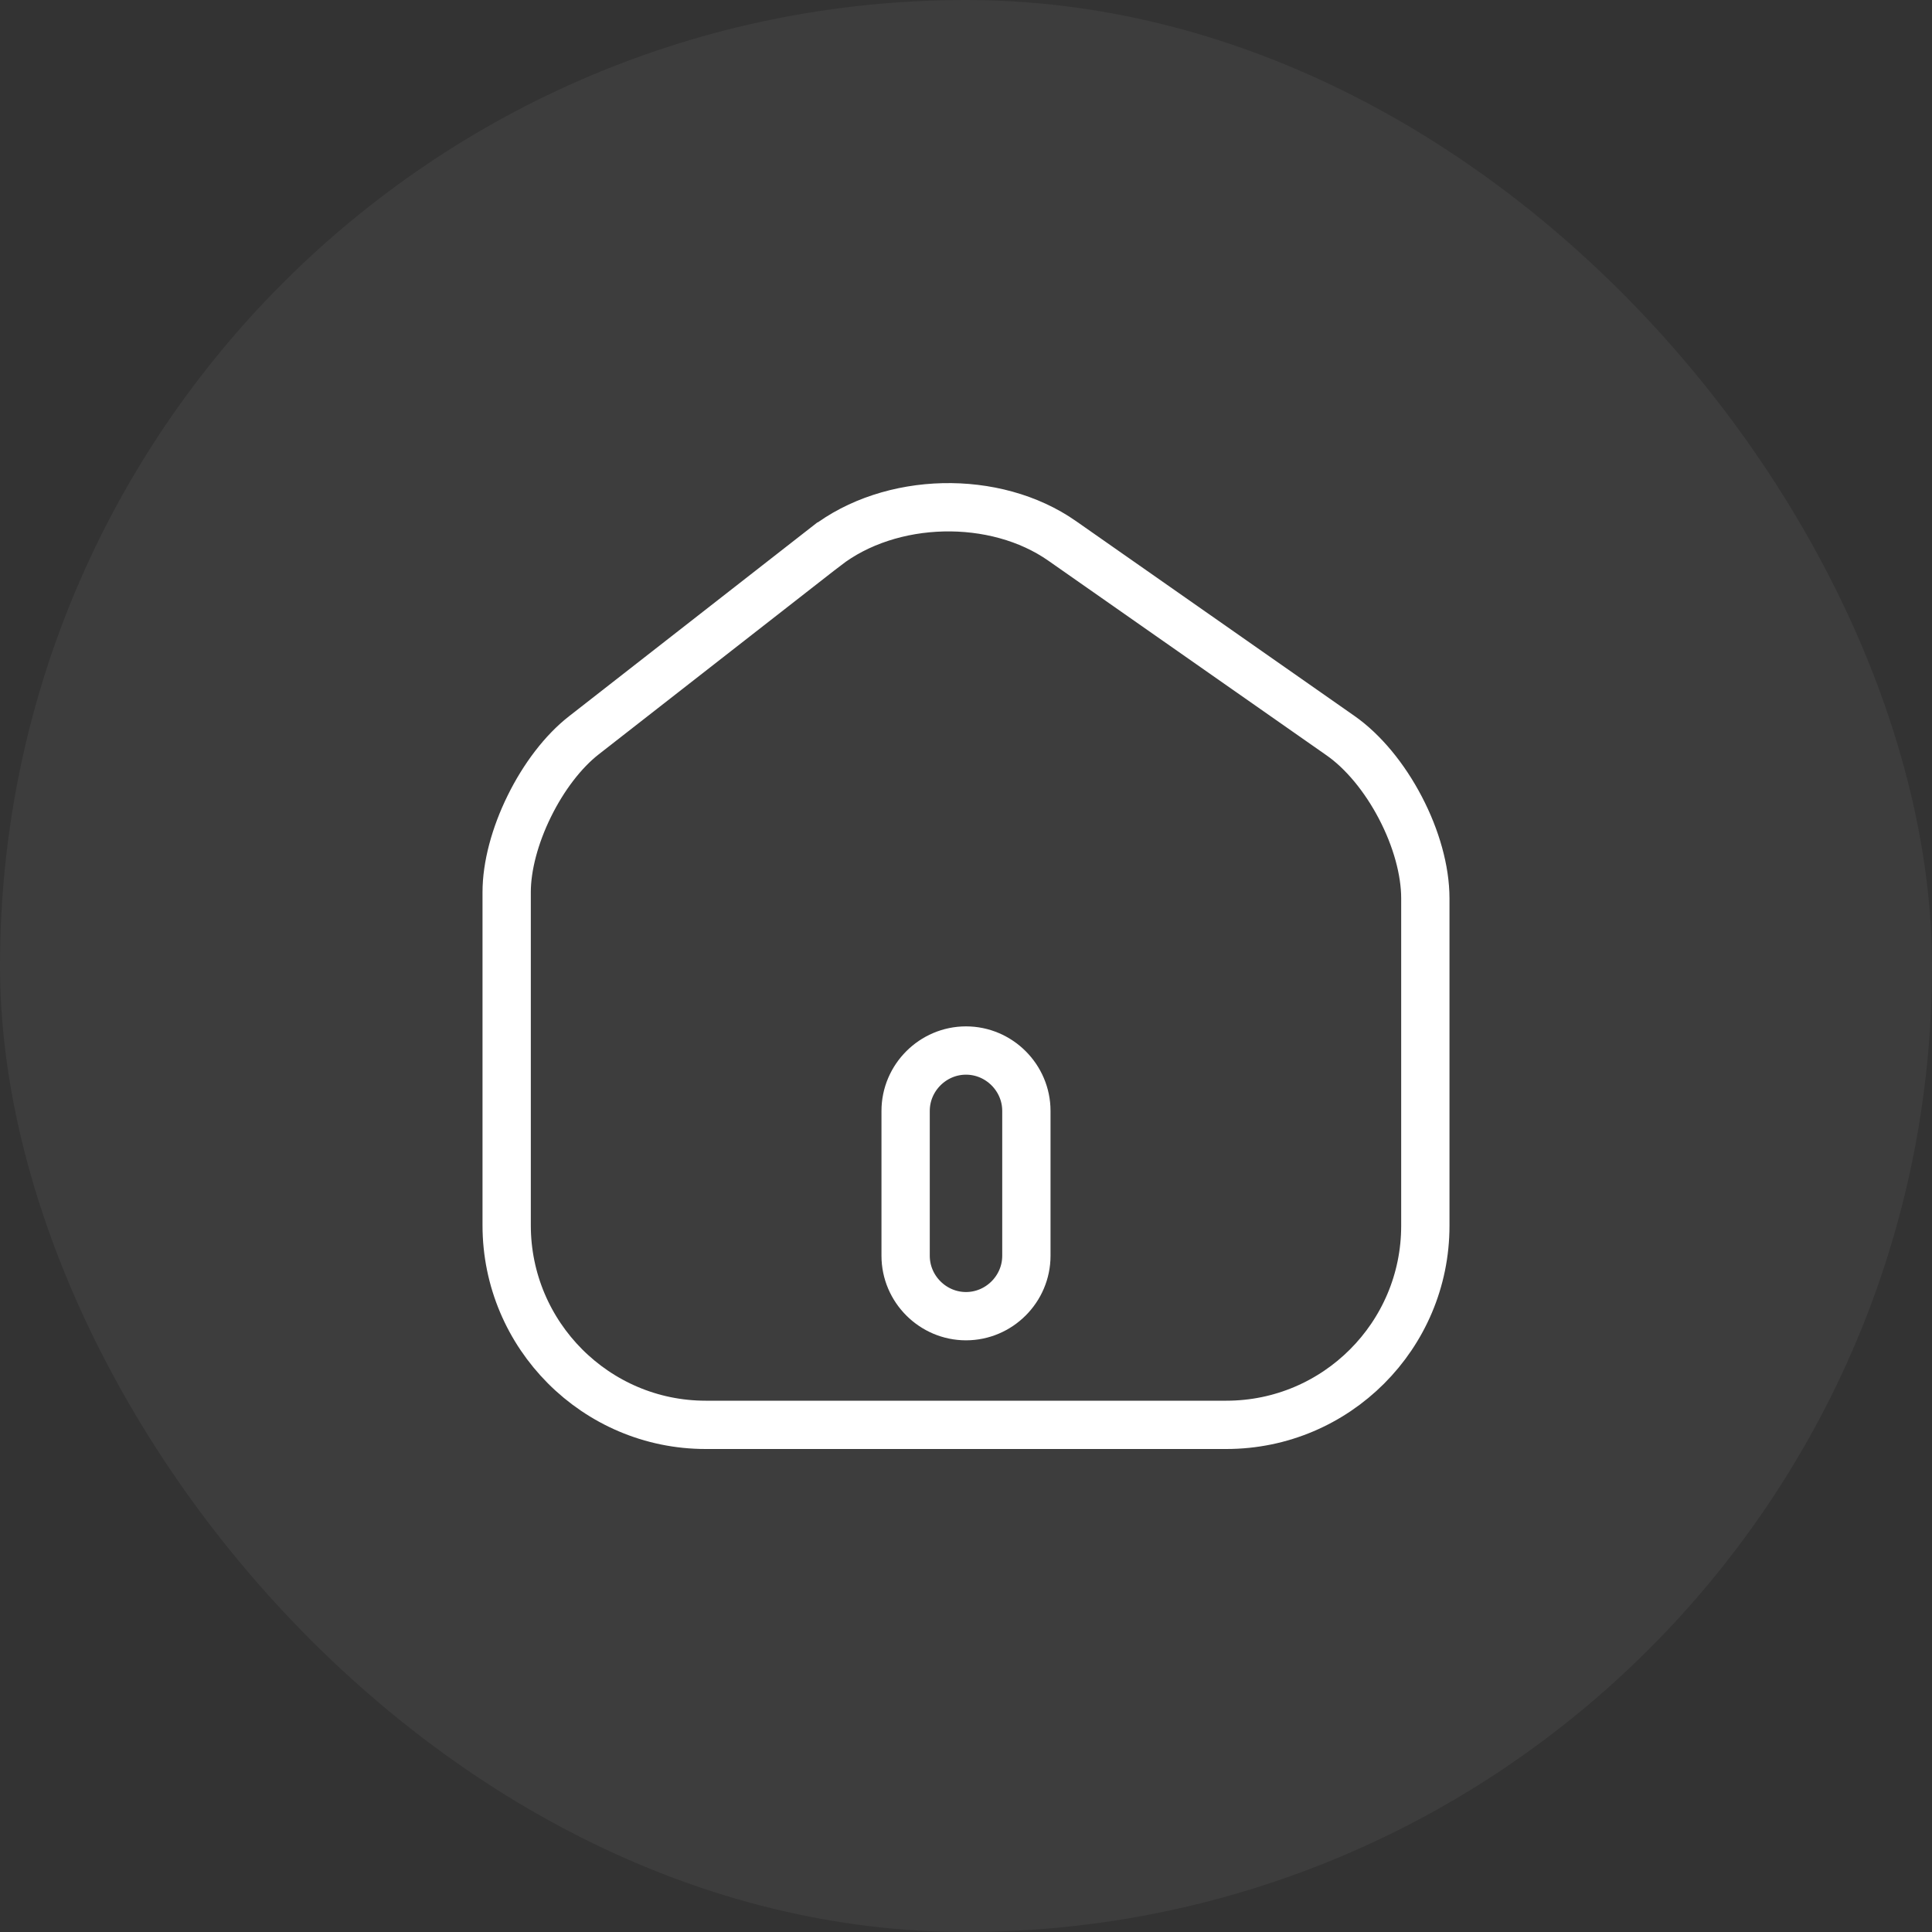 <svg width="40" height="40" viewBox="0 0 40 40" fill="none" xmlns="http://www.w3.org/2000/svg">
<rect x="0" y="0" width="40" height="40" fill="#333333" stroke="none"/>
<rect width="40" height="40" rx="20" fill="white" fill-opacity="0.05"/>
<path d="M21.993 11.2L21.993 11.2L27.753 15.23C27.753 15.23 27.753 15.23 27.753 15.23C28.223 15.558 28.667 16.097 28.994 16.724C29.322 17.351 29.51 18.024 29.51 18.6V25.38C29.51 27.654 27.664 29.5 25.39 29.5H14.61C12.338 29.5 10.49 27.645 10.49 25.37V18.47C10.49 17.936 10.66 17.297 10.959 16.691C11.257 16.085 11.661 15.557 12.088 15.224L12.088 15.224L17.096 11.315C17.096 11.315 17.097 11.315 17.097 11.315C18.434 10.279 20.603 10.225 21.993 11.2ZM20 27.25C20.686 27.25 21.25 26.686 21.25 26V23C21.25 22.314 20.686 21.75 20 21.75C19.314 21.75 18.75 22.314 18.75 23V26C18.75 26.686 19.314 27.25 20 27.25Z" stroke="white"/>
</svg>
